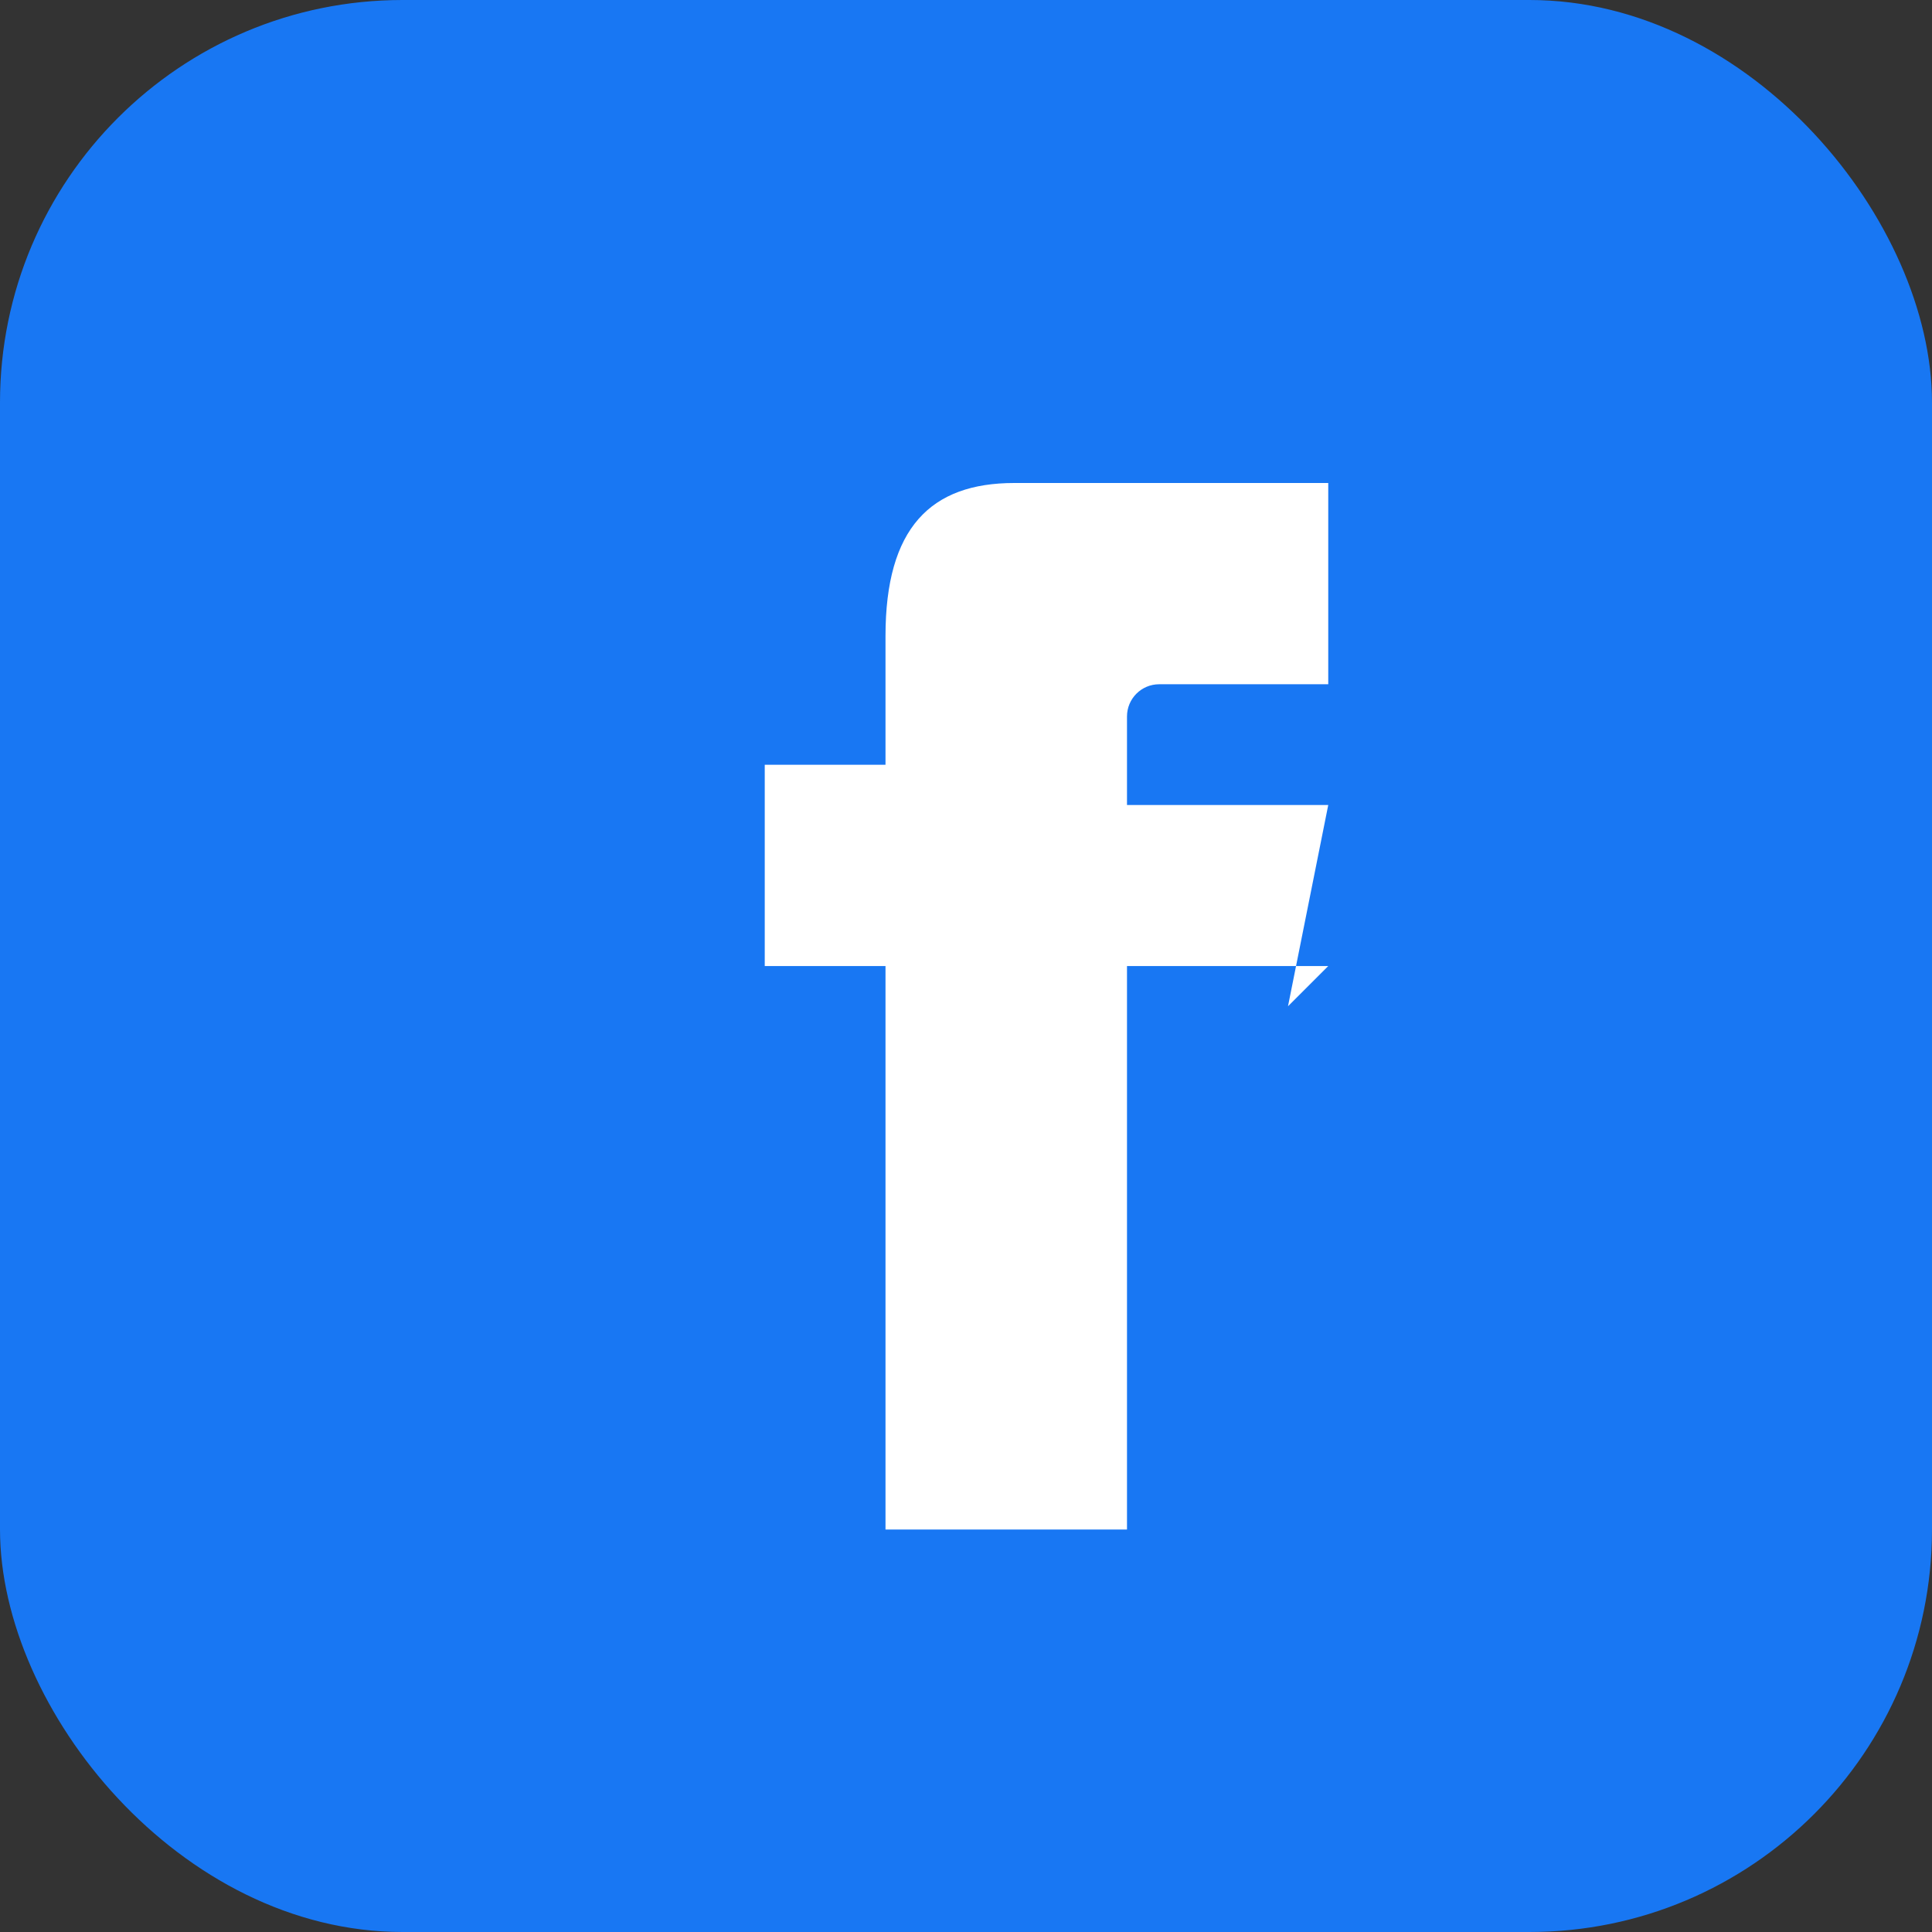 <!-- filepath: assets/assets/svg/facebook.svg -->
<svg xmlns="http://www.w3.org/2000/svg" width="48" height="48" viewBox="0 0 48 48">
  <rect x="0" y="0" width="48" height="48" fill="#333333" stroke="none"/>
  <rect width="48" height="48" rx="10" fill="#1877F3"/>
  <path d="M33 24.001h-5v14h-6v-14h-3v-5h3v-3.2C22 13.119 23.119 12 25.2 12H33v5h-4.2c-.442 0-.8.358-.8.8v2.2h5l-1 5z" fill="#fff"/>
</svg>